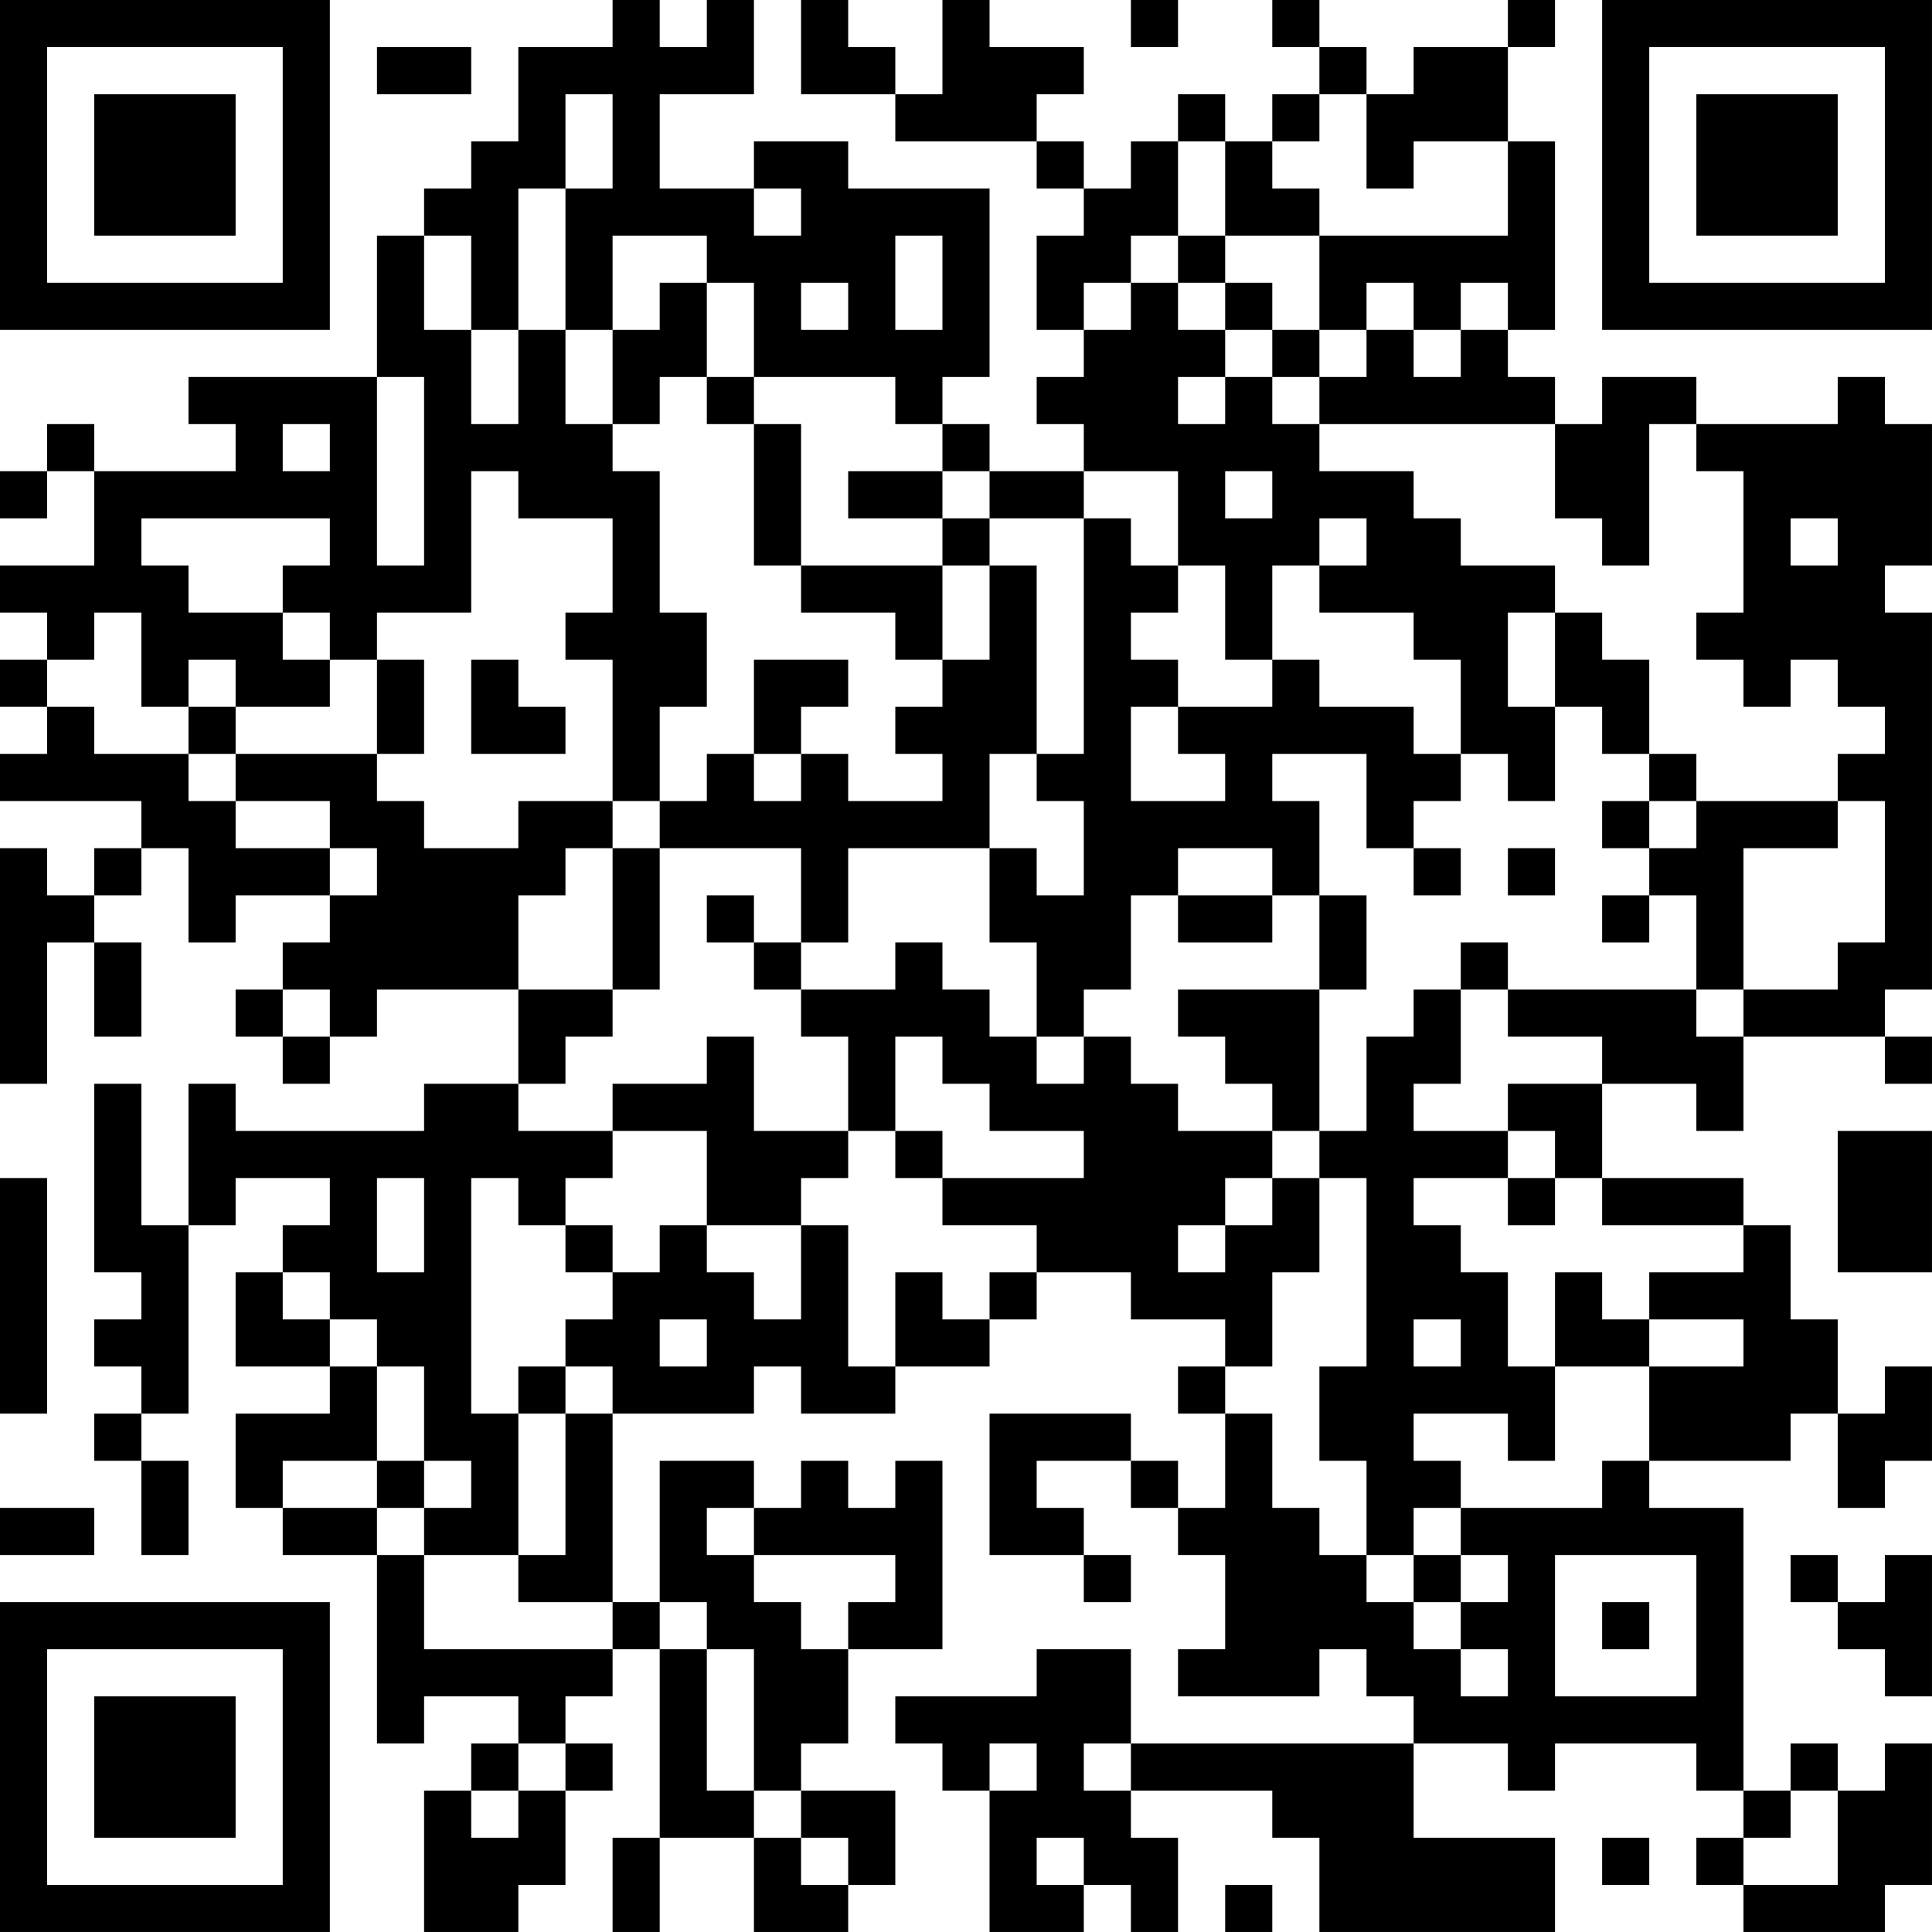 <?xml version="1.0" encoding="UTF-8"?>
<svg xmlns="http://www.w3.org/2000/svg" version="1.1" width="200" height="200" viewBox="0 0 200 200"><rect x="0" y="0" width="200" height="200" fill="#ffffff"/><g transform="scale(4.878)"><g transform="translate(0,0)"><path fill-rule="evenodd" d="M13 0L13 1L11 1L11 3L10 3L10 4L9 4L9 5L8 5L8 8L4 8L4 9L5 9L5 10L2 10L2 9L1 9L1 10L0 10L0 11L1 11L1 10L2 10L2 12L0 12L0 13L1 13L1 14L0 14L0 15L1 15L1 16L0 16L0 17L3 17L3 18L2 18L2 19L1 19L1 18L0 18L0 23L1 23L1 20L2 20L2 22L3 22L3 20L2 20L2 19L3 19L3 18L4 18L4 20L5 20L5 19L7 19L7 20L6 20L6 21L5 21L5 22L6 22L6 23L7 23L7 22L8 22L8 21L11 21L11 23L9 23L9 24L5 24L5 23L4 23L4 26L3 26L3 23L2 23L2 27L3 27L3 28L2 28L2 29L3 29L3 30L2 30L2 31L3 31L3 33L4 33L4 31L3 31L3 30L4 30L4 26L5 26L5 25L7 25L7 26L6 26L6 27L5 27L5 29L7 29L7 30L5 30L5 32L6 32L6 33L8 33L8 37L9 37L9 36L11 36L11 37L10 37L10 38L9 38L9 41L11 41L11 40L12 40L12 38L13 38L13 37L12 37L12 36L13 36L13 35L14 35L14 39L13 39L13 41L14 41L14 39L16 39L16 41L18 41L18 40L19 40L19 38L17 38L17 37L18 37L18 35L20 35L20 31L19 31L19 32L18 32L18 31L17 31L17 32L16 32L16 31L14 31L14 34L13 34L13 30L16 30L16 29L17 29L17 30L19 30L19 29L21 29L21 28L22 28L22 27L24 27L24 28L26 28L26 29L25 29L25 30L26 30L26 32L25 32L25 31L24 31L24 30L21 30L21 33L23 33L23 34L24 34L24 33L23 33L23 32L22 32L22 31L24 31L24 32L25 32L25 33L26 33L26 35L25 35L25 36L28 36L28 35L29 35L29 36L30 36L30 37L24 37L24 35L22 35L22 36L19 36L19 37L20 37L20 38L21 38L21 41L23 41L23 40L24 40L24 41L25 41L25 39L24 39L24 38L27 38L27 39L28 39L28 41L33 41L33 39L30 39L30 37L32 37L32 38L33 38L33 37L36 37L36 38L37 38L37 39L36 39L36 40L37 40L37 41L40 41L40 40L41 40L41 37L40 37L40 38L39 38L39 37L38 37L38 38L37 38L37 32L35 32L35 31L38 31L38 30L39 30L39 32L40 32L40 31L41 31L41 29L40 29L40 30L39 30L39 28L38 28L38 26L37 26L37 25L34 25L34 23L36 23L36 24L37 24L37 22L40 22L40 23L41 23L41 22L40 22L40 21L41 21L41 13L40 13L40 12L41 12L41 9L40 9L40 8L39 8L39 9L36 9L36 8L34 8L34 9L33 9L33 8L32 8L32 7L33 7L33 3L32 3L32 1L33 1L33 0L32 0L32 1L30 1L30 2L29 2L29 1L28 1L28 0L27 0L27 1L28 1L28 2L27 2L27 3L26 3L26 2L25 2L25 3L24 3L24 4L23 4L23 3L22 3L22 2L23 2L23 1L21 1L21 0L20 0L20 2L19 2L19 1L18 1L18 0L17 0L17 2L19 2L19 3L22 3L22 4L23 4L23 5L22 5L22 7L23 7L23 8L22 8L22 9L23 9L23 10L21 10L21 9L20 9L20 8L21 8L21 4L18 4L18 3L16 3L16 4L14 4L14 2L16 2L16 0L15 0L15 1L14 1L14 0ZM24 0L24 1L25 1L25 0ZM8 1L8 2L10 2L10 1ZM12 2L12 4L11 4L11 7L10 7L10 5L9 5L9 7L10 7L10 9L11 9L11 7L12 7L12 9L13 9L13 10L14 10L14 13L15 13L15 15L14 15L14 17L13 17L13 14L12 14L12 13L13 13L13 11L11 11L11 10L10 10L10 13L8 13L8 14L7 14L7 13L6 13L6 12L7 12L7 11L3 11L3 12L4 12L4 13L6 13L6 14L7 14L7 15L5 15L5 14L4 14L4 15L3 15L3 13L2 13L2 14L1 14L1 15L2 15L2 16L4 16L4 17L5 17L5 18L7 18L7 19L8 19L8 18L7 18L7 17L5 17L5 16L8 16L8 17L9 17L9 18L11 18L11 17L13 17L13 18L12 18L12 19L11 19L11 21L13 21L13 22L12 22L12 23L11 23L11 24L13 24L13 25L12 25L12 26L11 26L11 25L10 25L10 30L11 30L11 33L9 33L9 32L10 32L10 31L9 31L9 29L8 29L8 28L7 28L7 27L6 27L6 28L7 28L7 29L8 29L8 31L6 31L6 32L8 32L8 33L9 33L9 35L13 35L13 34L11 34L11 33L12 33L12 30L13 30L13 29L12 29L12 28L13 28L13 27L14 27L14 26L15 26L15 27L16 27L16 28L17 28L17 26L18 26L18 29L19 29L19 27L20 27L20 28L21 28L21 27L22 27L22 26L20 26L20 25L23 25L23 24L21 24L21 23L20 23L20 22L19 22L19 24L18 24L18 22L17 22L17 21L19 21L19 20L20 20L20 21L21 21L21 22L22 22L22 23L23 23L23 22L24 22L24 23L25 23L25 24L27 24L27 25L26 25L26 26L25 26L25 27L26 27L26 26L27 26L27 25L28 25L28 27L27 27L27 29L26 29L26 30L27 30L27 32L28 32L28 33L29 33L29 34L30 34L30 35L31 35L31 36L32 36L32 35L31 35L31 34L32 34L32 33L31 33L31 32L34 32L34 31L35 31L35 29L37 29L37 28L35 28L35 27L37 27L37 26L34 26L34 25L33 25L33 24L32 24L32 23L34 23L34 22L32 22L32 21L36 21L36 22L37 22L37 21L39 21L39 20L40 20L40 17L39 17L39 16L40 16L40 15L39 15L39 14L38 14L38 15L37 15L37 14L36 14L36 13L37 13L37 10L36 10L36 9L35 9L35 12L34 12L34 11L33 11L33 9L28 9L28 8L29 8L29 7L30 7L30 8L31 8L31 7L32 7L32 6L31 6L31 7L30 7L30 6L29 6L29 7L28 7L28 5L32 5L32 3L30 3L30 4L29 4L29 2L28 2L28 3L27 3L27 4L28 4L28 5L26 5L26 3L25 3L25 5L24 5L24 6L23 6L23 7L24 7L24 6L25 6L25 7L26 7L26 8L25 8L25 9L26 9L26 8L27 8L27 9L28 9L28 10L30 10L30 11L31 11L31 12L33 12L33 13L32 13L32 15L33 15L33 17L32 17L32 16L31 16L31 14L30 14L30 13L28 13L28 12L29 12L29 11L28 11L28 12L27 12L27 14L26 14L26 12L25 12L25 10L23 10L23 11L21 11L21 10L20 10L20 9L19 9L19 8L16 8L16 6L15 6L15 5L13 5L13 7L12 7L12 4L13 4L13 2ZM16 4L16 5L17 5L17 4ZM19 5L19 7L20 7L20 5ZM25 5L25 6L26 6L26 7L27 7L27 8L28 8L28 7L27 7L27 6L26 6L26 5ZM14 6L14 7L13 7L13 9L14 9L14 8L15 8L15 9L16 9L16 12L17 12L17 13L19 13L19 14L20 14L20 15L19 15L19 16L20 16L20 17L18 17L18 16L17 16L17 15L18 15L18 14L16 14L16 16L15 16L15 17L14 17L14 18L13 18L13 21L14 21L14 18L17 18L17 20L16 20L16 19L15 19L15 20L16 20L16 21L17 21L17 20L18 20L18 18L21 18L21 20L22 20L22 22L23 22L23 21L24 21L24 19L25 19L25 20L27 20L27 19L28 19L28 21L25 21L25 22L26 22L26 23L27 23L27 24L28 24L28 25L29 25L29 29L28 29L28 31L29 31L29 33L30 33L30 34L31 34L31 33L30 33L30 32L31 32L31 31L30 31L30 30L32 30L32 31L33 31L33 29L35 29L35 28L34 28L34 27L33 27L33 29L32 29L32 27L31 27L31 26L30 26L30 25L32 25L32 26L33 26L33 25L32 25L32 24L30 24L30 23L31 23L31 21L32 21L32 20L31 20L31 21L30 21L30 22L29 22L29 24L28 24L28 21L29 21L29 19L28 19L28 17L27 17L27 16L29 16L29 18L30 18L30 19L31 19L31 18L30 18L30 17L31 17L31 16L30 16L30 15L28 15L28 14L27 14L27 15L25 15L25 14L24 14L24 13L25 13L25 12L24 12L24 11L23 11L23 16L22 16L22 12L21 12L21 11L20 11L20 10L18 10L18 11L20 11L20 12L17 12L17 9L16 9L16 8L15 8L15 6ZM17 6L17 7L18 7L18 6ZM8 8L8 12L9 12L9 8ZM6 9L6 10L7 10L7 9ZM26 10L26 11L27 11L27 10ZM38 11L38 12L39 12L39 11ZM20 12L20 14L21 14L21 12ZM33 13L33 15L34 15L34 16L35 16L35 17L34 17L34 18L35 18L35 19L34 19L34 20L35 20L35 19L36 19L36 21L37 21L37 18L39 18L39 17L36 17L36 16L35 16L35 14L34 14L34 13ZM8 14L8 16L9 16L9 14ZM10 14L10 16L12 16L12 15L11 15L11 14ZM4 15L4 16L5 16L5 15ZM24 15L24 17L26 17L26 16L25 16L25 15ZM16 16L16 17L17 17L17 16ZM21 16L21 18L22 18L22 19L23 19L23 17L22 17L22 16ZM35 17L35 18L36 18L36 17ZM25 18L25 19L27 19L27 18ZM32 18L32 19L33 19L33 18ZM6 21L6 22L7 22L7 21ZM15 22L15 23L13 23L13 24L15 24L15 26L17 26L17 25L18 25L18 24L16 24L16 22ZM19 24L19 25L20 25L20 24ZM39 24L39 27L41 27L41 24ZM0 25L0 30L1 30L1 25ZM8 25L8 27L9 27L9 25ZM12 26L12 27L13 27L13 26ZM14 28L14 29L15 29L15 28ZM30 28L30 29L31 29L31 28ZM11 29L11 30L12 30L12 29ZM8 31L8 32L9 32L9 31ZM0 32L0 33L2 33L2 32ZM15 32L15 33L16 33L16 34L17 34L17 35L18 35L18 34L19 34L19 33L16 33L16 32ZM33 33L33 36L36 36L36 33ZM38 33L38 34L39 34L39 35L40 35L40 36L41 36L41 33L40 33L40 34L39 34L39 33ZM14 34L14 35L15 35L15 38L16 38L16 39L17 39L17 40L18 40L18 39L17 39L17 38L16 38L16 35L15 35L15 34ZM34 34L34 35L35 35L35 34ZM11 37L11 38L10 38L10 39L11 39L11 38L12 38L12 37ZM21 37L21 38L22 38L22 37ZM23 37L23 38L24 38L24 37ZM38 38L38 39L37 39L37 40L39 40L39 38ZM22 39L22 40L23 40L23 39ZM34 39L34 40L35 40L35 39ZM26 40L26 41L27 41L27 40ZM0 0L0 7L7 7L7 0ZM1 1L1 6L6 6L6 1ZM2 2L2 5L5 5L5 2ZM34 0L34 7L41 7L41 0ZM35 1L35 6L40 6L40 1ZM36 2L36 5L39 5L39 2ZM0 34L0 41L7 41L7 34ZM1 35L1 40L6 40L6 35ZM2 36L2 39L5 39L5 36Z" fill="#000000"/></g></g></svg>
